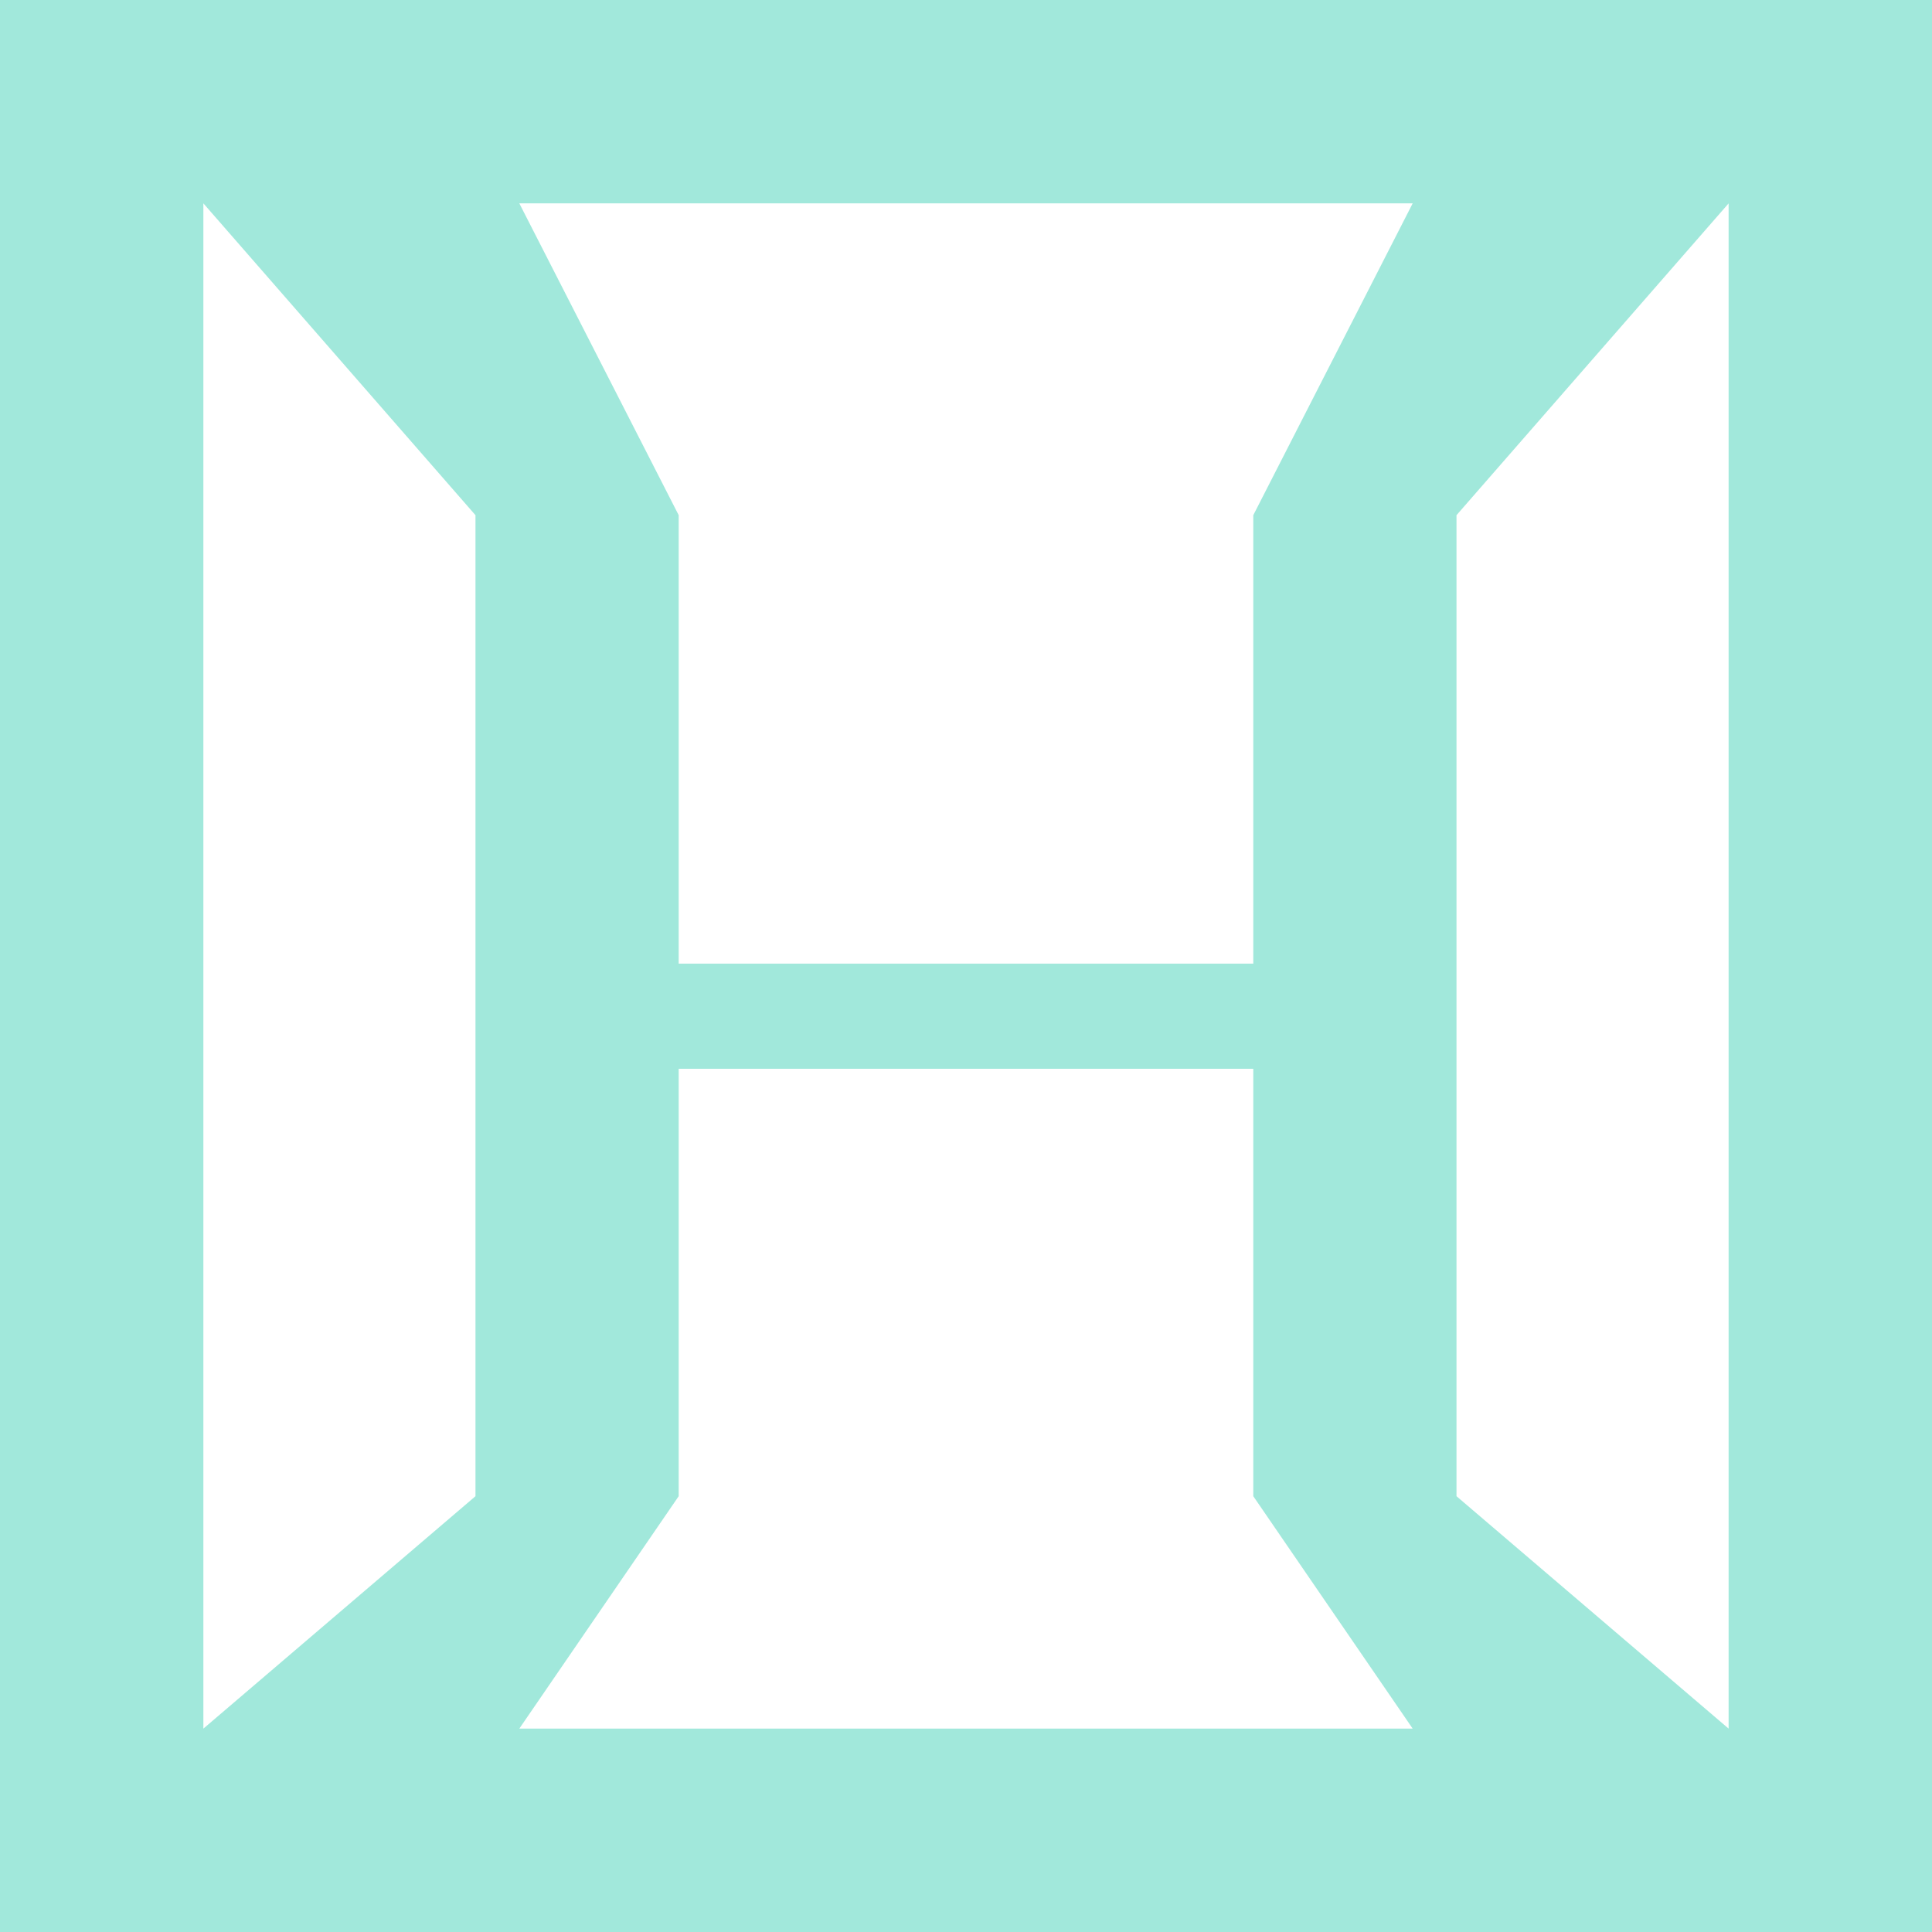 <?xml version="1.0" standalone="no"?><!-- Generator: Gravit.io --><svg xmlns="http://www.w3.org/2000/svg" xmlns:xlink="http://www.w3.org/1999/xlink" style="isolation:isolate" viewBox="0 0 82.715 82.715" width="82.715" height="82.715"><defs><clipPath id="_clipPath_RbnUn3e7BhLzjMoNjRINUmPYPeEGqfkV"><rect width="82.715" height="82.715"/></clipPath></defs><g clip-path="url(#_clipPath_RbnUn3e7BhLzjMoNjRINUmPYPeEGqfkV)"><clipPath id="_clipPath_kJ0KYdLxUkWwr2XlmHqlN25OInD6GqmB"><rect x="0" y="0" width="82.715" height="82.715" transform="matrix(1,0,0,1,0,0)" fill="rgb(255,255,255)"/></clipPath><g clip-path="url(#_clipPath_kJ0KYdLxUkWwr2XlmHqlN25OInD6GqmB)"><g><g><g><path d=" M 74.007 8.708 L 74.007 74.007 L 74.007 74.007 L 62.357 64.057 C 62.357 64.057 62.357 64.057 62.357 64.057 L 62.357 22.057 C 62.357 22.057 62.357 22.057 62.357 22.057 L 74.007 8.708 L 74.007 8.708 Z  M 60.481 8.707 L 22.234 8.707 L 22.234 8.707 L 29.057 22.057 L 29.057 22.057 L 29.057 22.057 L 29.057 41.257 L 53.657 41.257 L 53.657 22.057 L 53.657 22.057 L 60.481 8.707 L 60.481 8.707 L 60.481 8.707 Z  M 60.481 74.007 L 22.234 74.007 L 22.234 74.007 L 29.057 64.057 L 29.057 64.057 L 29.057 45.757 L 53.657 45.757 L 53.657 64.057 L 53.657 64.057 L 60.481 74.007 L 60.481 74.007 L 60.481 74.007 Z  M 8.708 74.007 L 8.707 74.007 L 8.707 8.707 L 8.707 8.707 L 8.707 8.707 L 8.708 8.707 L 8.708 8.707 L 8.708 8.707 L 20.357 22.057 L 20.357 22.057 L 20.357 22.057 L 20.357 64.057 L 20.357 64.057 L 8.708 74.007 L 8.708 74.007 L 8.708 74.007 L 8.708 74.007 Z  M 0 0 L 82.715 0 L 82.715 82.715 L 0 82.715 L 0 0 L 0 0 L 0 0 L 0 0 L 0 0 L 0 0 L 0 0 Z " fill-rule="evenodd" fill="rgb(161,232,219)"/></g></g></g></g></g></svg>